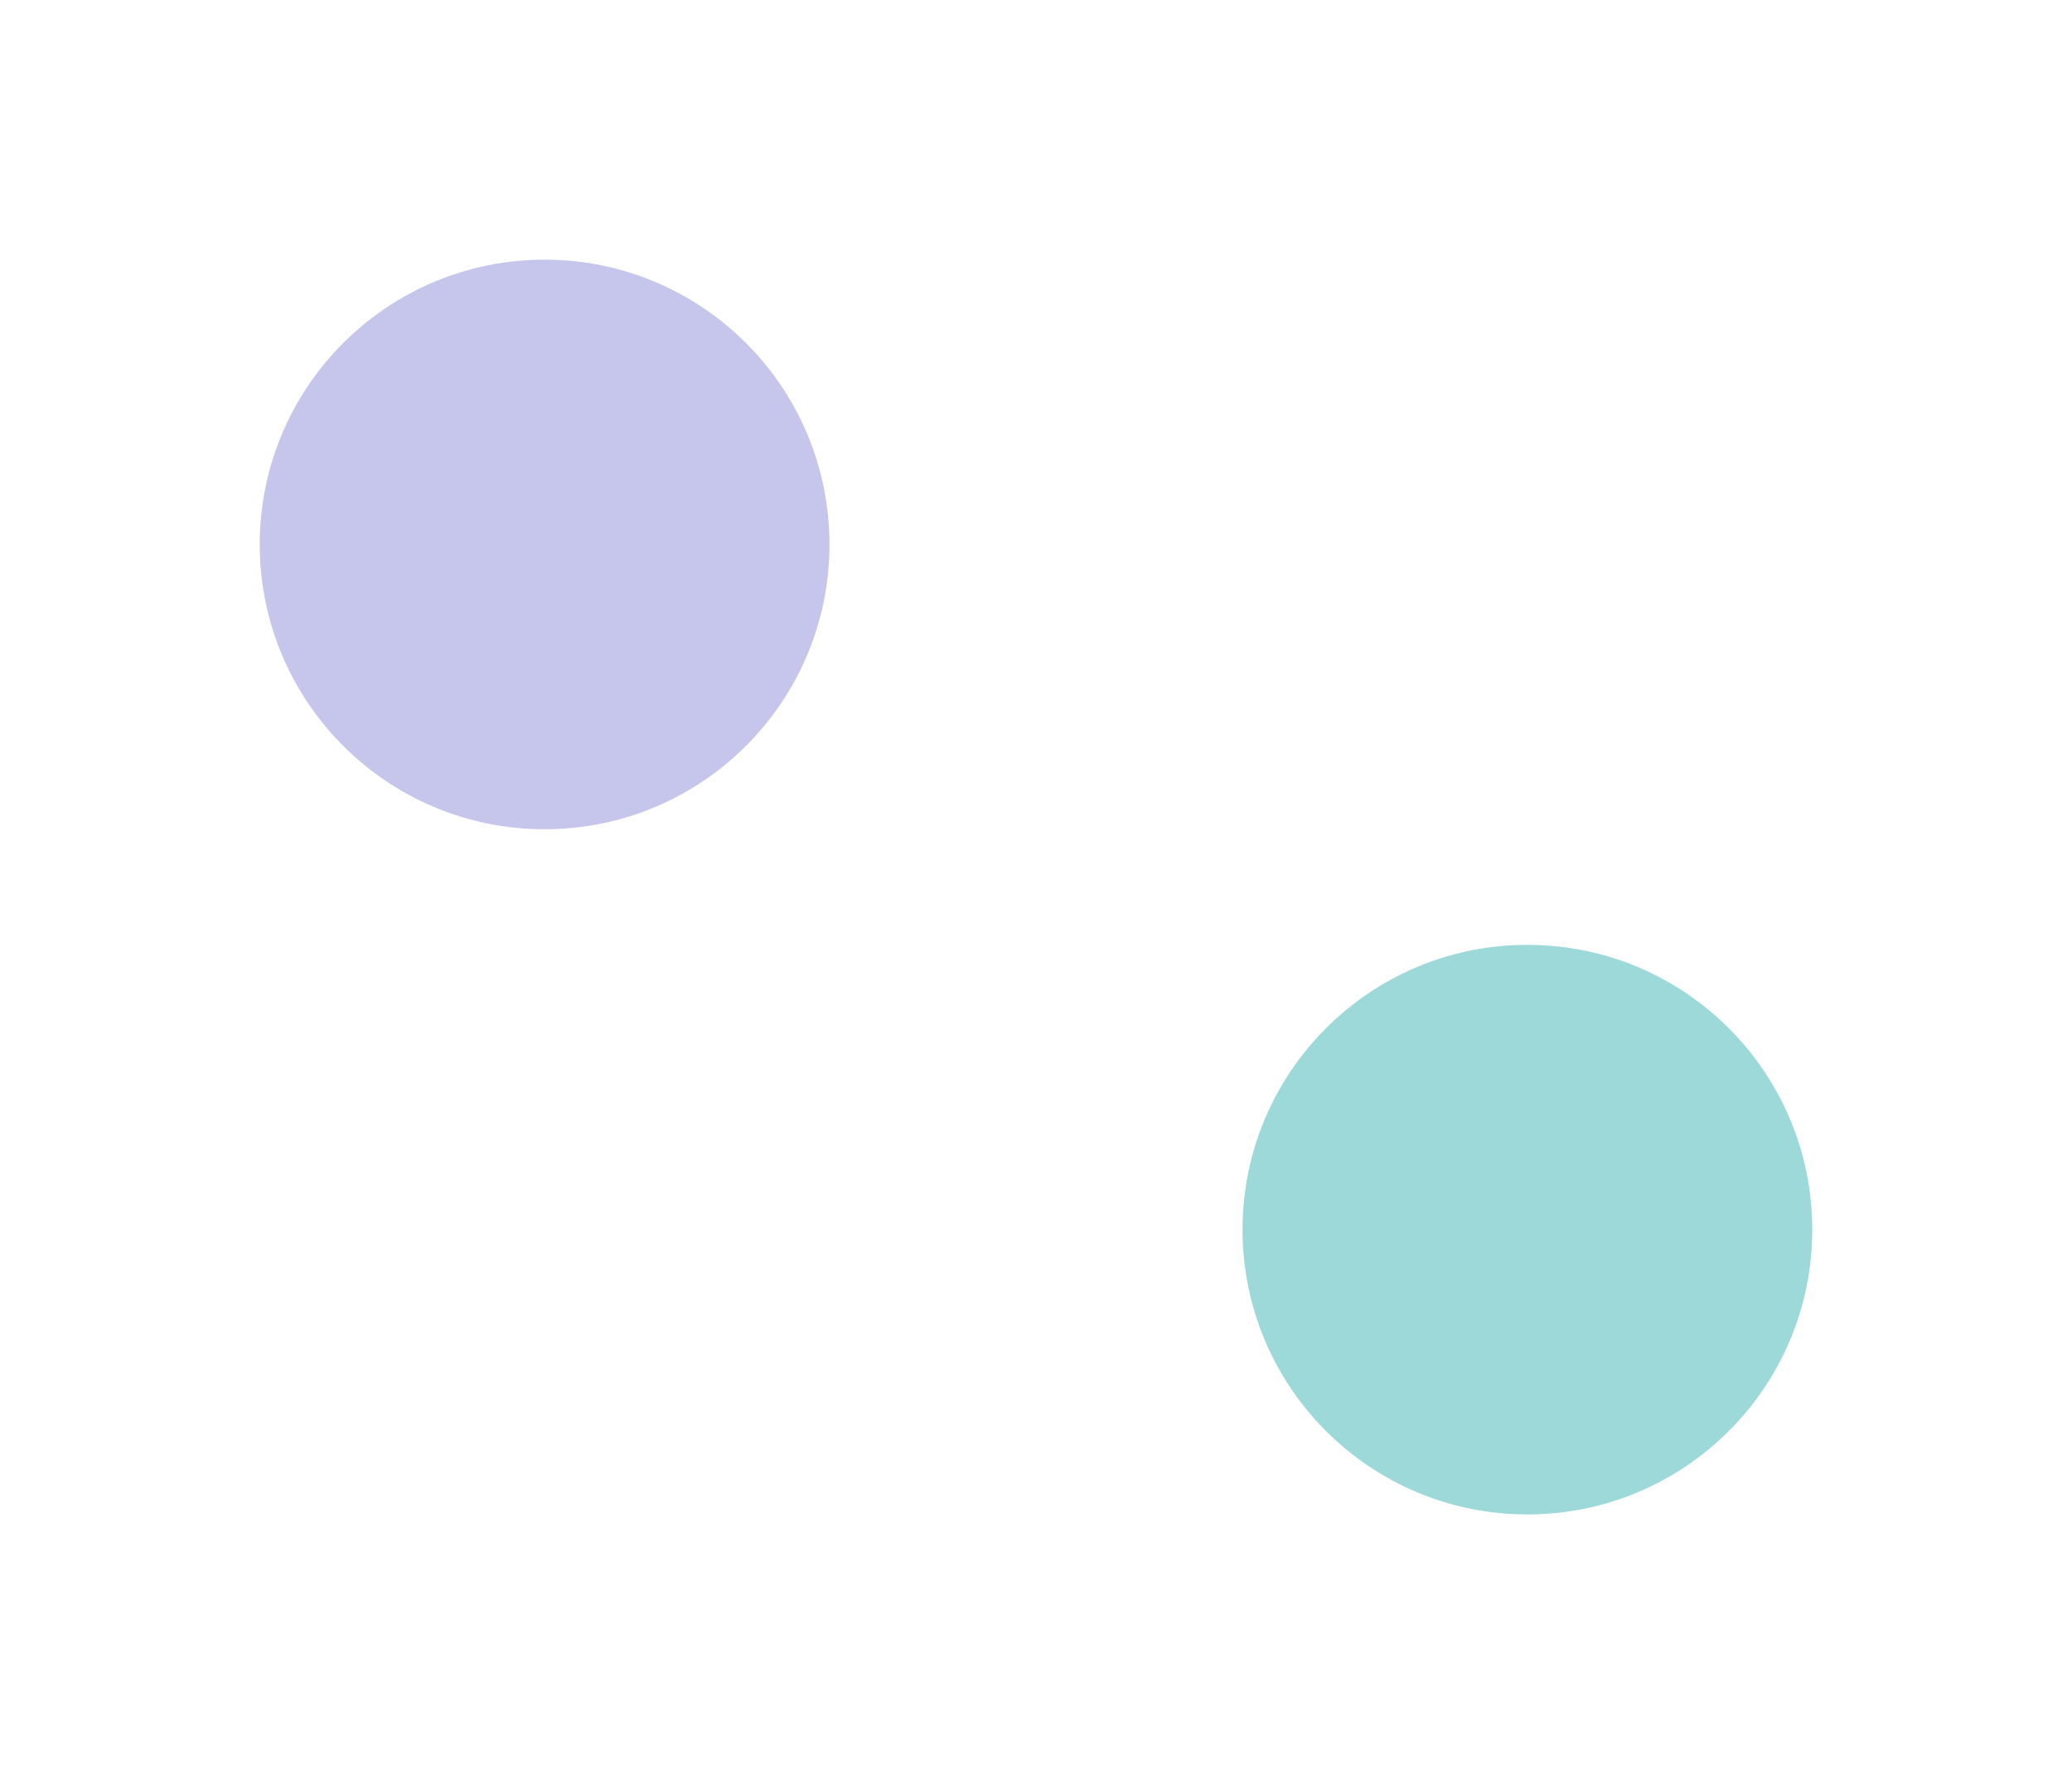 <svg width="2473" height="2118" viewBox="0 0 2473 2118" fill="none" xmlns="http://www.w3.org/2000/svg">
<g filter="url(#filter0_f_3310_816)">
<circle cx="1823" cy="1468" r="340" fill="#86CFD0" fill-opacity="0.8"/>
</g>
<g filter="url(#filter1_f_3310_816)">
<circle cx="650" cy="650" r="340" fill="#8E8DDB" fill-opacity="0.5"/>
</g>
<defs>
<filter id="filter0_f_3310_816" x="1173" y="818" width="1300" height="1300" filterUnits="userSpaceOnUse" color-interpolation-filters="sRGB">
<feFlood flood-opacity="0" result="BackgroundImageFix"/>
<feBlend mode="normal" in="SourceGraphic" in2="BackgroundImageFix" result="shape"/>
<feGaussianBlur stdDeviation="155" result="effect1_foregroundBlur_3310_816"/>
</filter>
<filter id="filter1_f_3310_816" x="0" y="0" width="1300" height="1300" filterUnits="userSpaceOnUse" color-interpolation-filters="sRGB">
<feFlood flood-opacity="0" result="BackgroundImageFix"/>
<feBlend mode="normal" in="SourceGraphic" in2="BackgroundImageFix" result="shape"/>
<feGaussianBlur stdDeviation="155" result="effect1_foregroundBlur_3310_816"/>
</filter>
</defs>
</svg>
